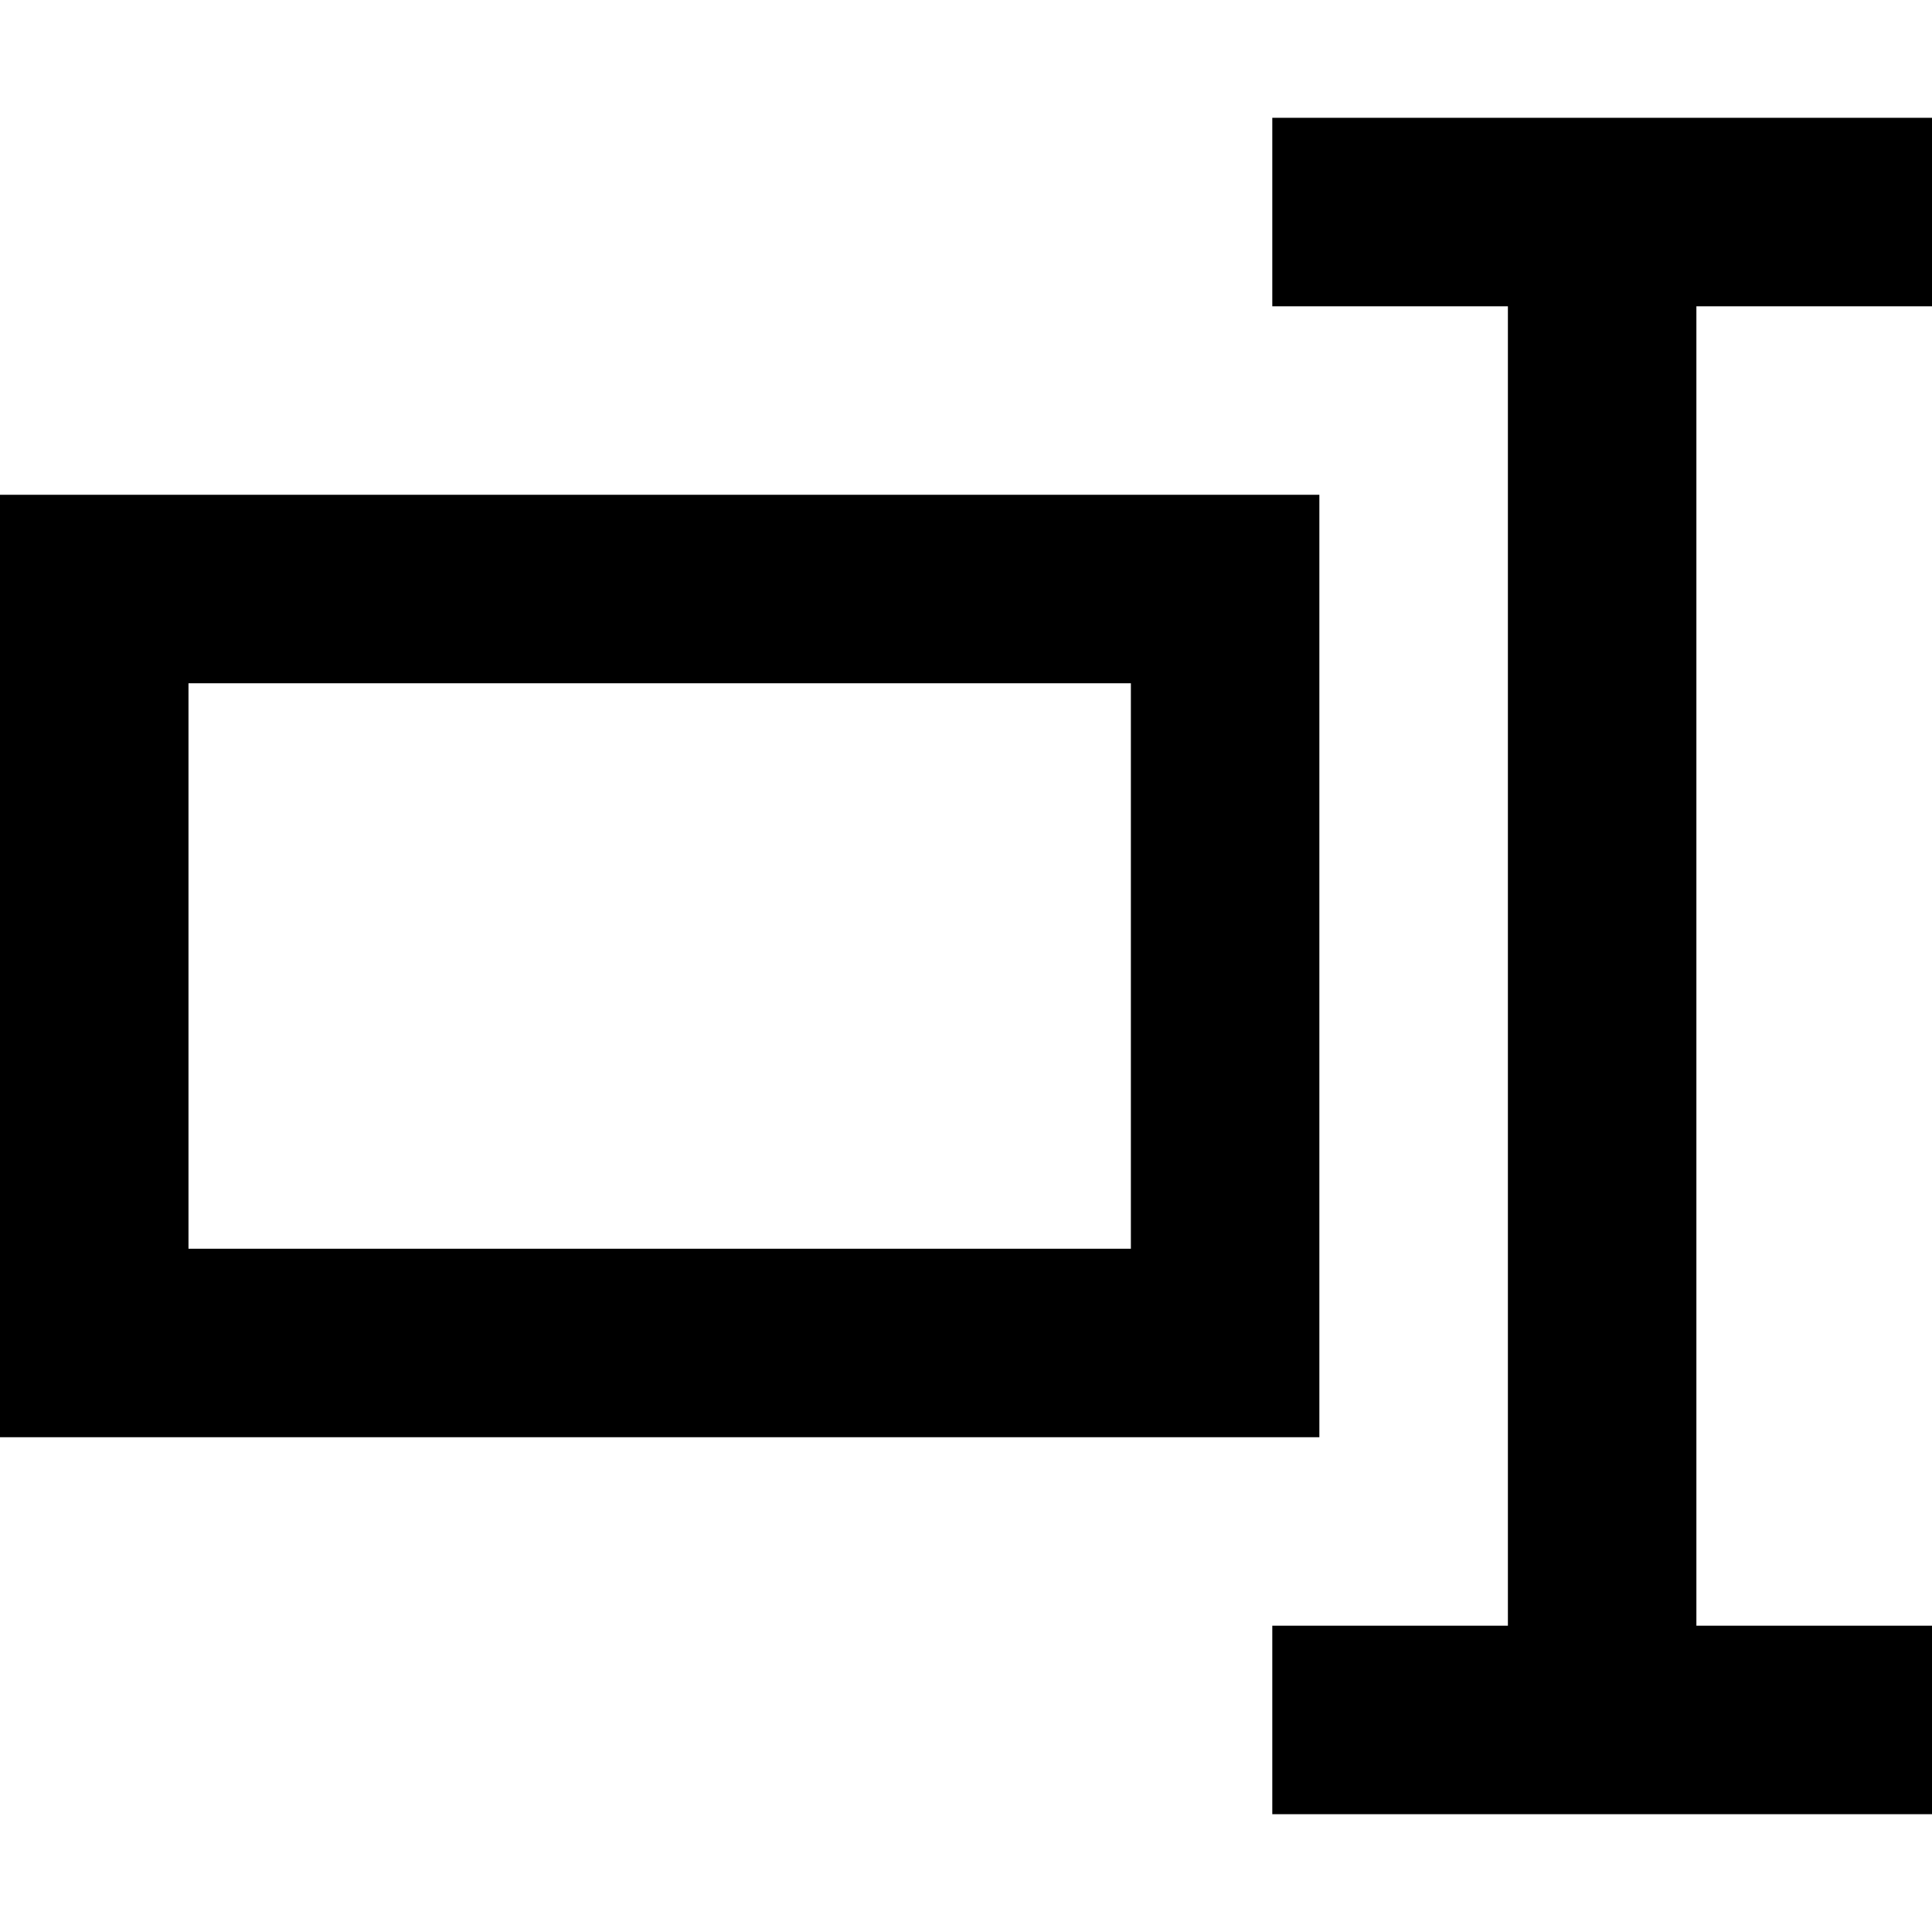<svg xmlns="http://www.w3.org/2000/svg" xmlns:xlink="http://www.w3.org/1999/xlink" version="1.1" x="0px" y="0px" viewBox="0 0 41 41" style="enable-background:new 0 0 41 41;" xml:space="preserve" width="128px" height="128px">
	<path d="M27.999,10.5H0v20h27.999V10.5z M23.999,26.5H4v-12h19.999V26.5z M41,6.5v-4H27v4h5l0,28h-5v4h14v-4h-5v-28H41z" fill="#000000"/>

</svg>
